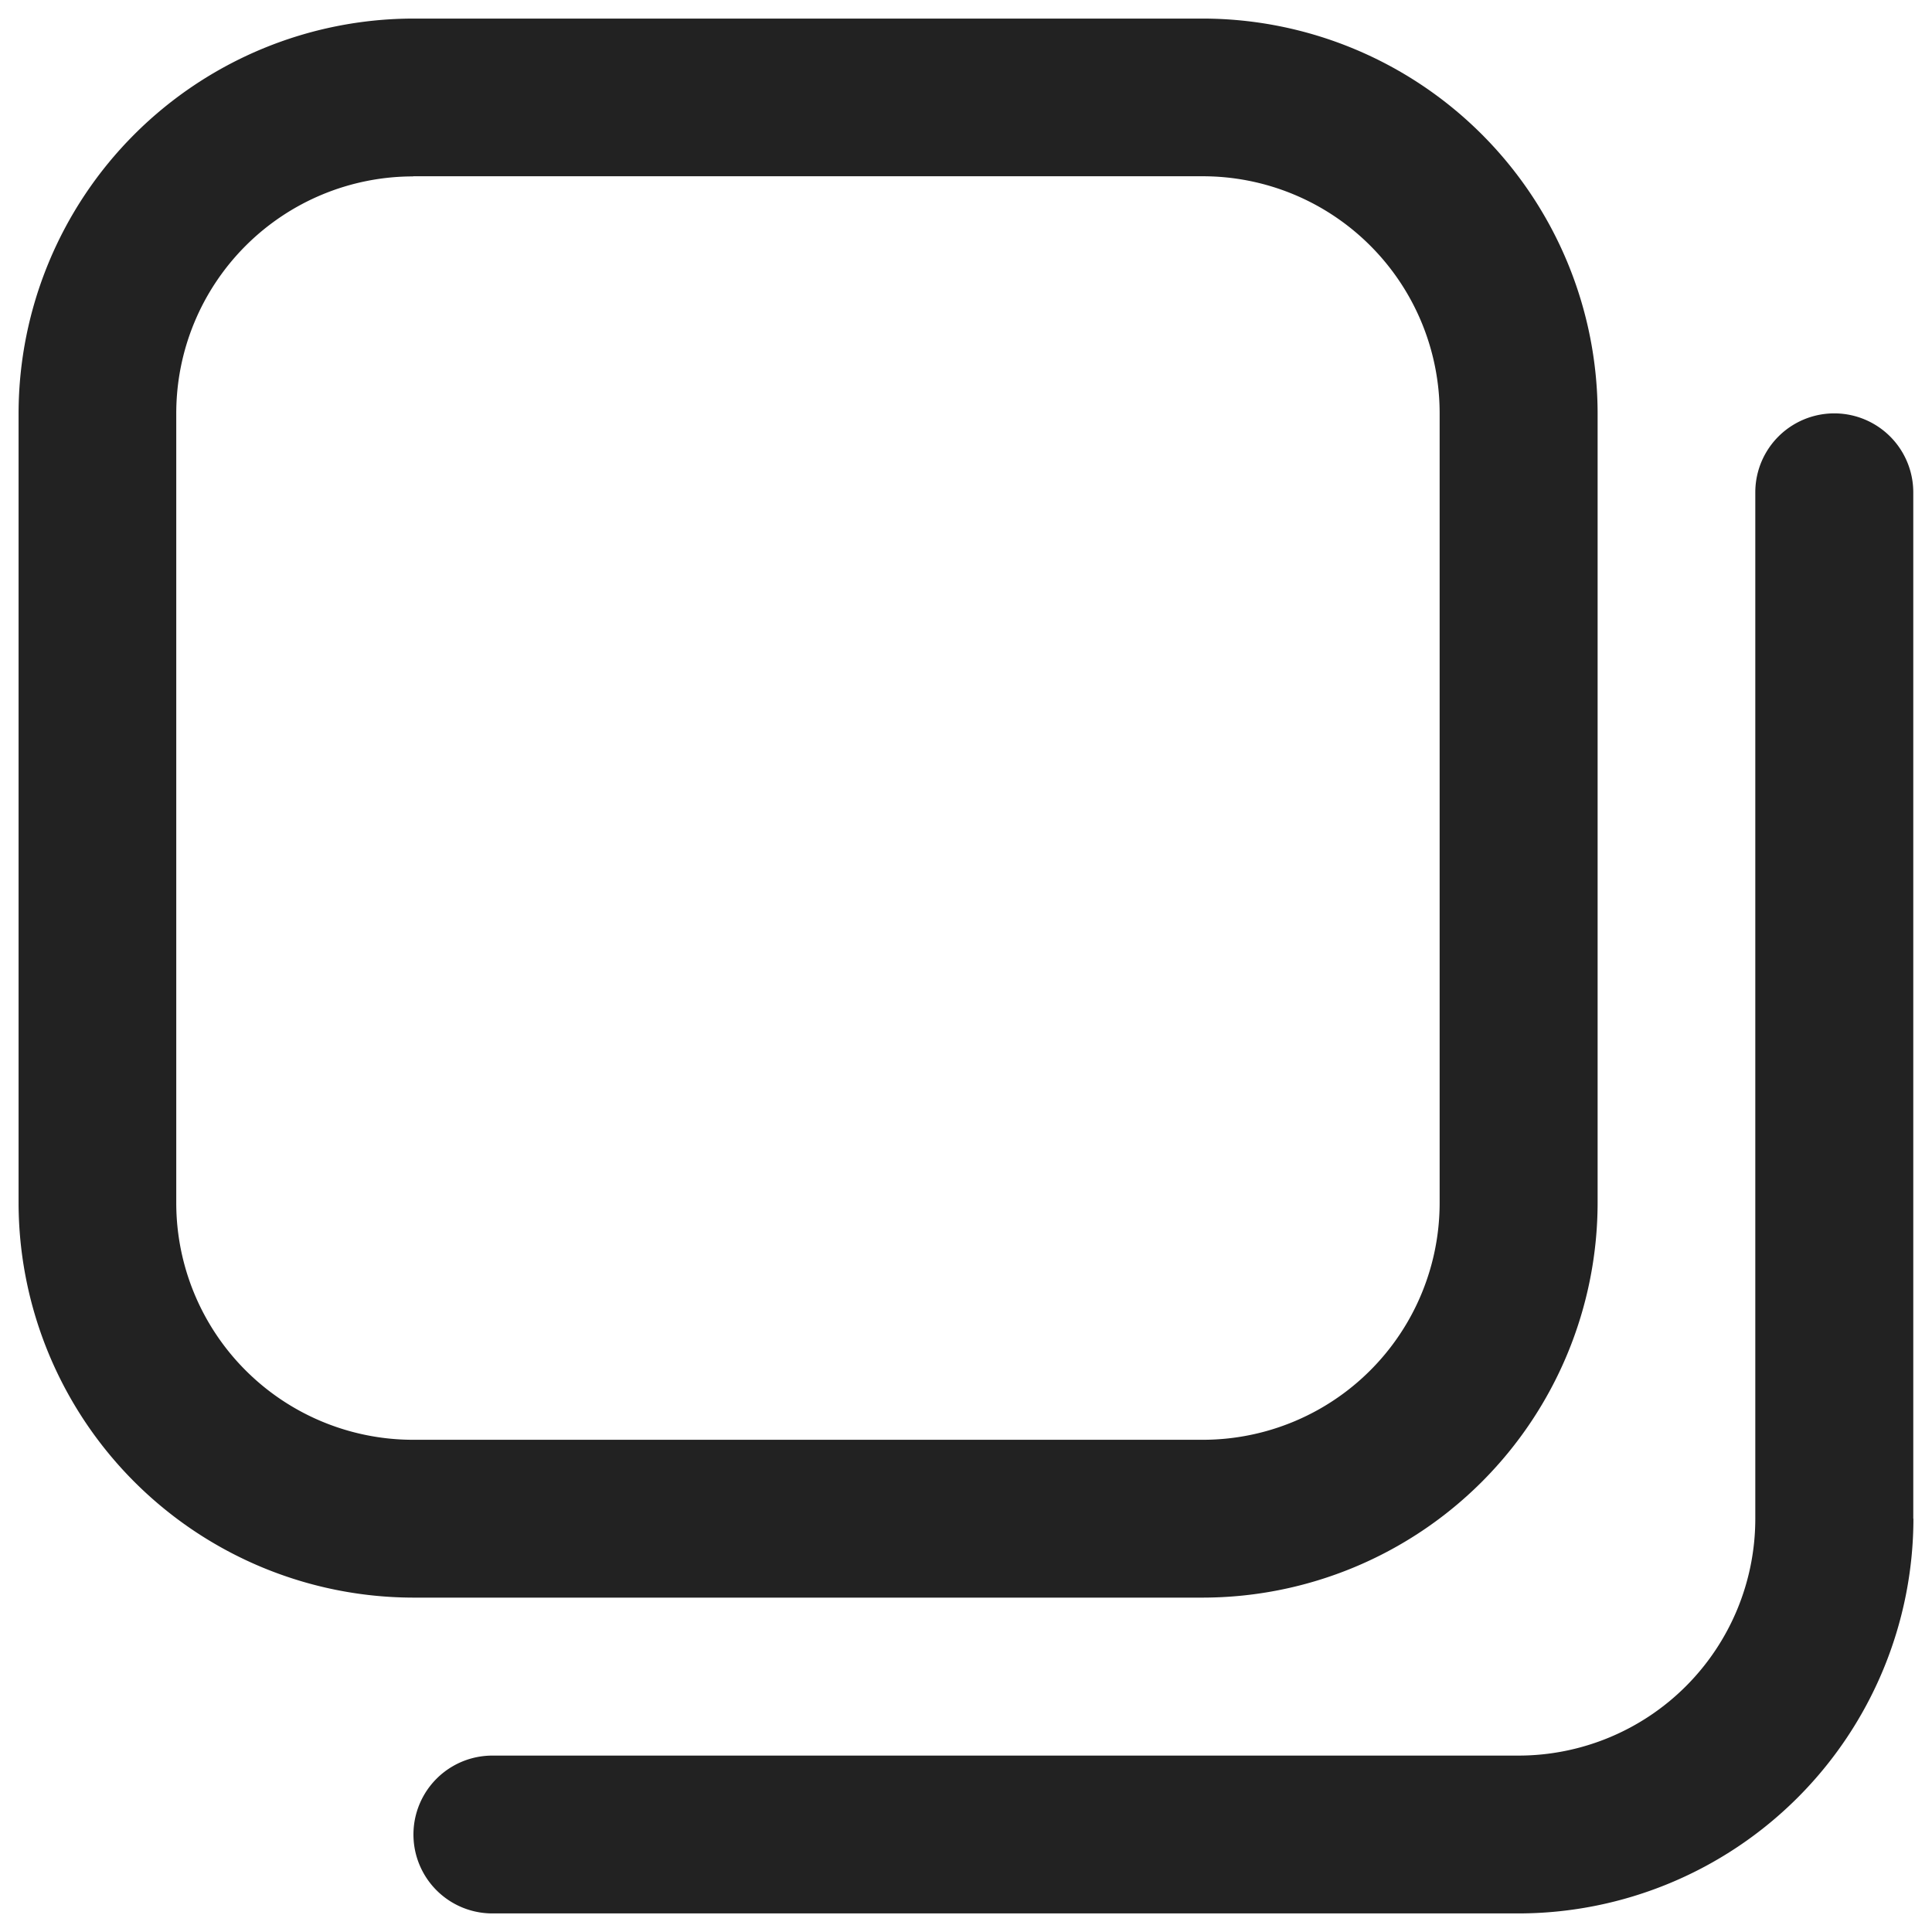 <svg width="13" height="13" fill="none" xmlns="http://www.w3.org/2000/svg"><path d="M8.094 10.75H2.78A2.66 2.66 0 01.125 8.094V2.78A2.66 2.66 0 012.781.125h5.313a2.66 2.66 0 012.656 2.656v5.313a2.66 2.66 0 01-2.656 2.656zM2.78 1.187a1.594 1.594 0 00-1.594 1.594v5.313A1.594 1.594 0 002.78 9.688h5.313a1.594 1.594 0 001.594-1.594V2.78a1.594 1.594 0 00-1.594-1.594H2.78zm10.094 9.032V3.313a.531.531 0 00-1.063 0v6.906a1.594 1.594 0 01-1.593 1.594H3.313a.531.531 0 000 1.062h6.906a2.66 2.66 0 002.656-2.656z" fill="#222"/></svg>